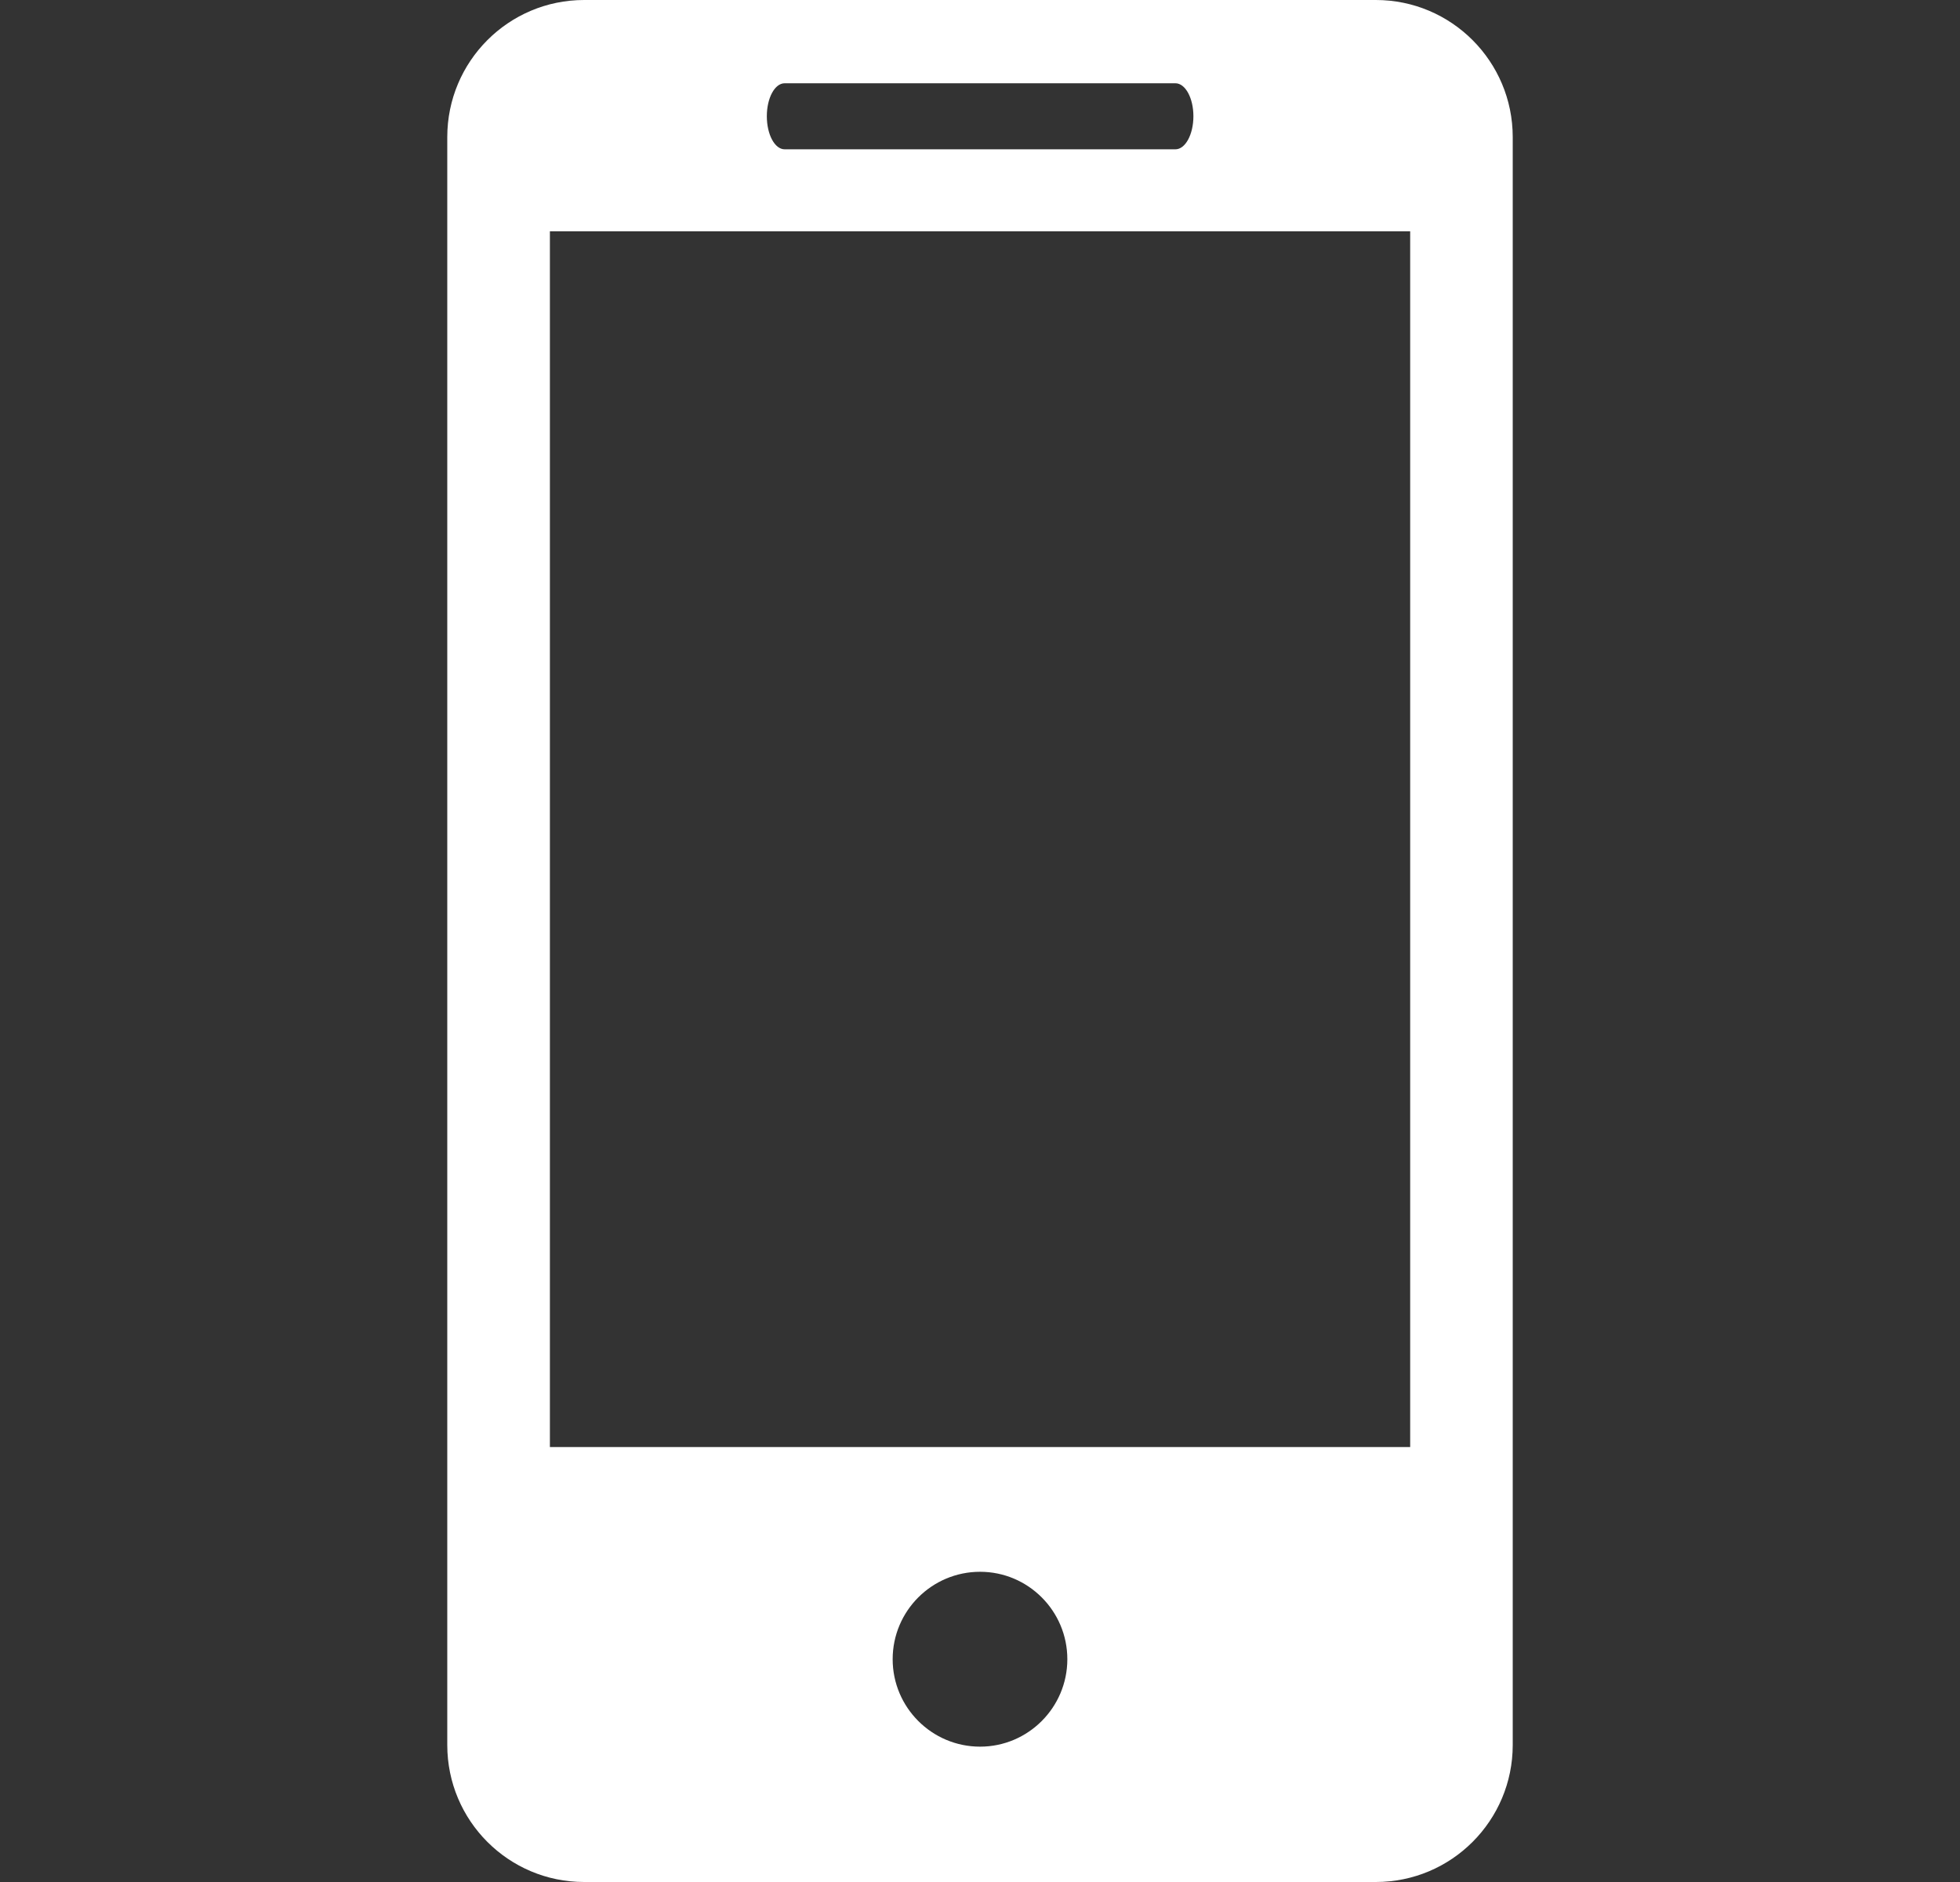 <svg width="25" height="24" viewBox="0 0 25 24" fill="none" xmlns="http://www.w3.org/2000/svg">
<rect x="0" y="0" width="25" height="24" fill="#333333" stroke="none"/>
<path d="M17.549 0H7.451C6.485 0 5.705 0.784 5.705 1.748V22.253C5.705 23.217 6.485 24 7.451 24H17.549C18.514 24 19.295 23.217 19.295 22.253V1.748C19.295 0.784 18.514 0 17.549 0ZM10.008 1.062H14.993C15.119 1.062 15.222 1.25 15.222 1.482C15.222 1.715 15.119 1.904 14.993 1.904H10.008C9.882 1.904 9.781 1.715 9.781 1.482C9.781 1.25 9.882 1.062 10.008 1.062ZM12.501 22.274C11.886 22.274 11.386 21.774 11.386 21.159C11.386 20.543 11.886 20.044 12.501 20.044C13.114 20.044 13.614 20.543 13.614 21.159C13.614 21.774 13.114 22.274 12.501 22.274ZM17.987 18.453H7.014V2.95H17.987V18.453Z" fill="#FFFFFF"/>
</svg>
